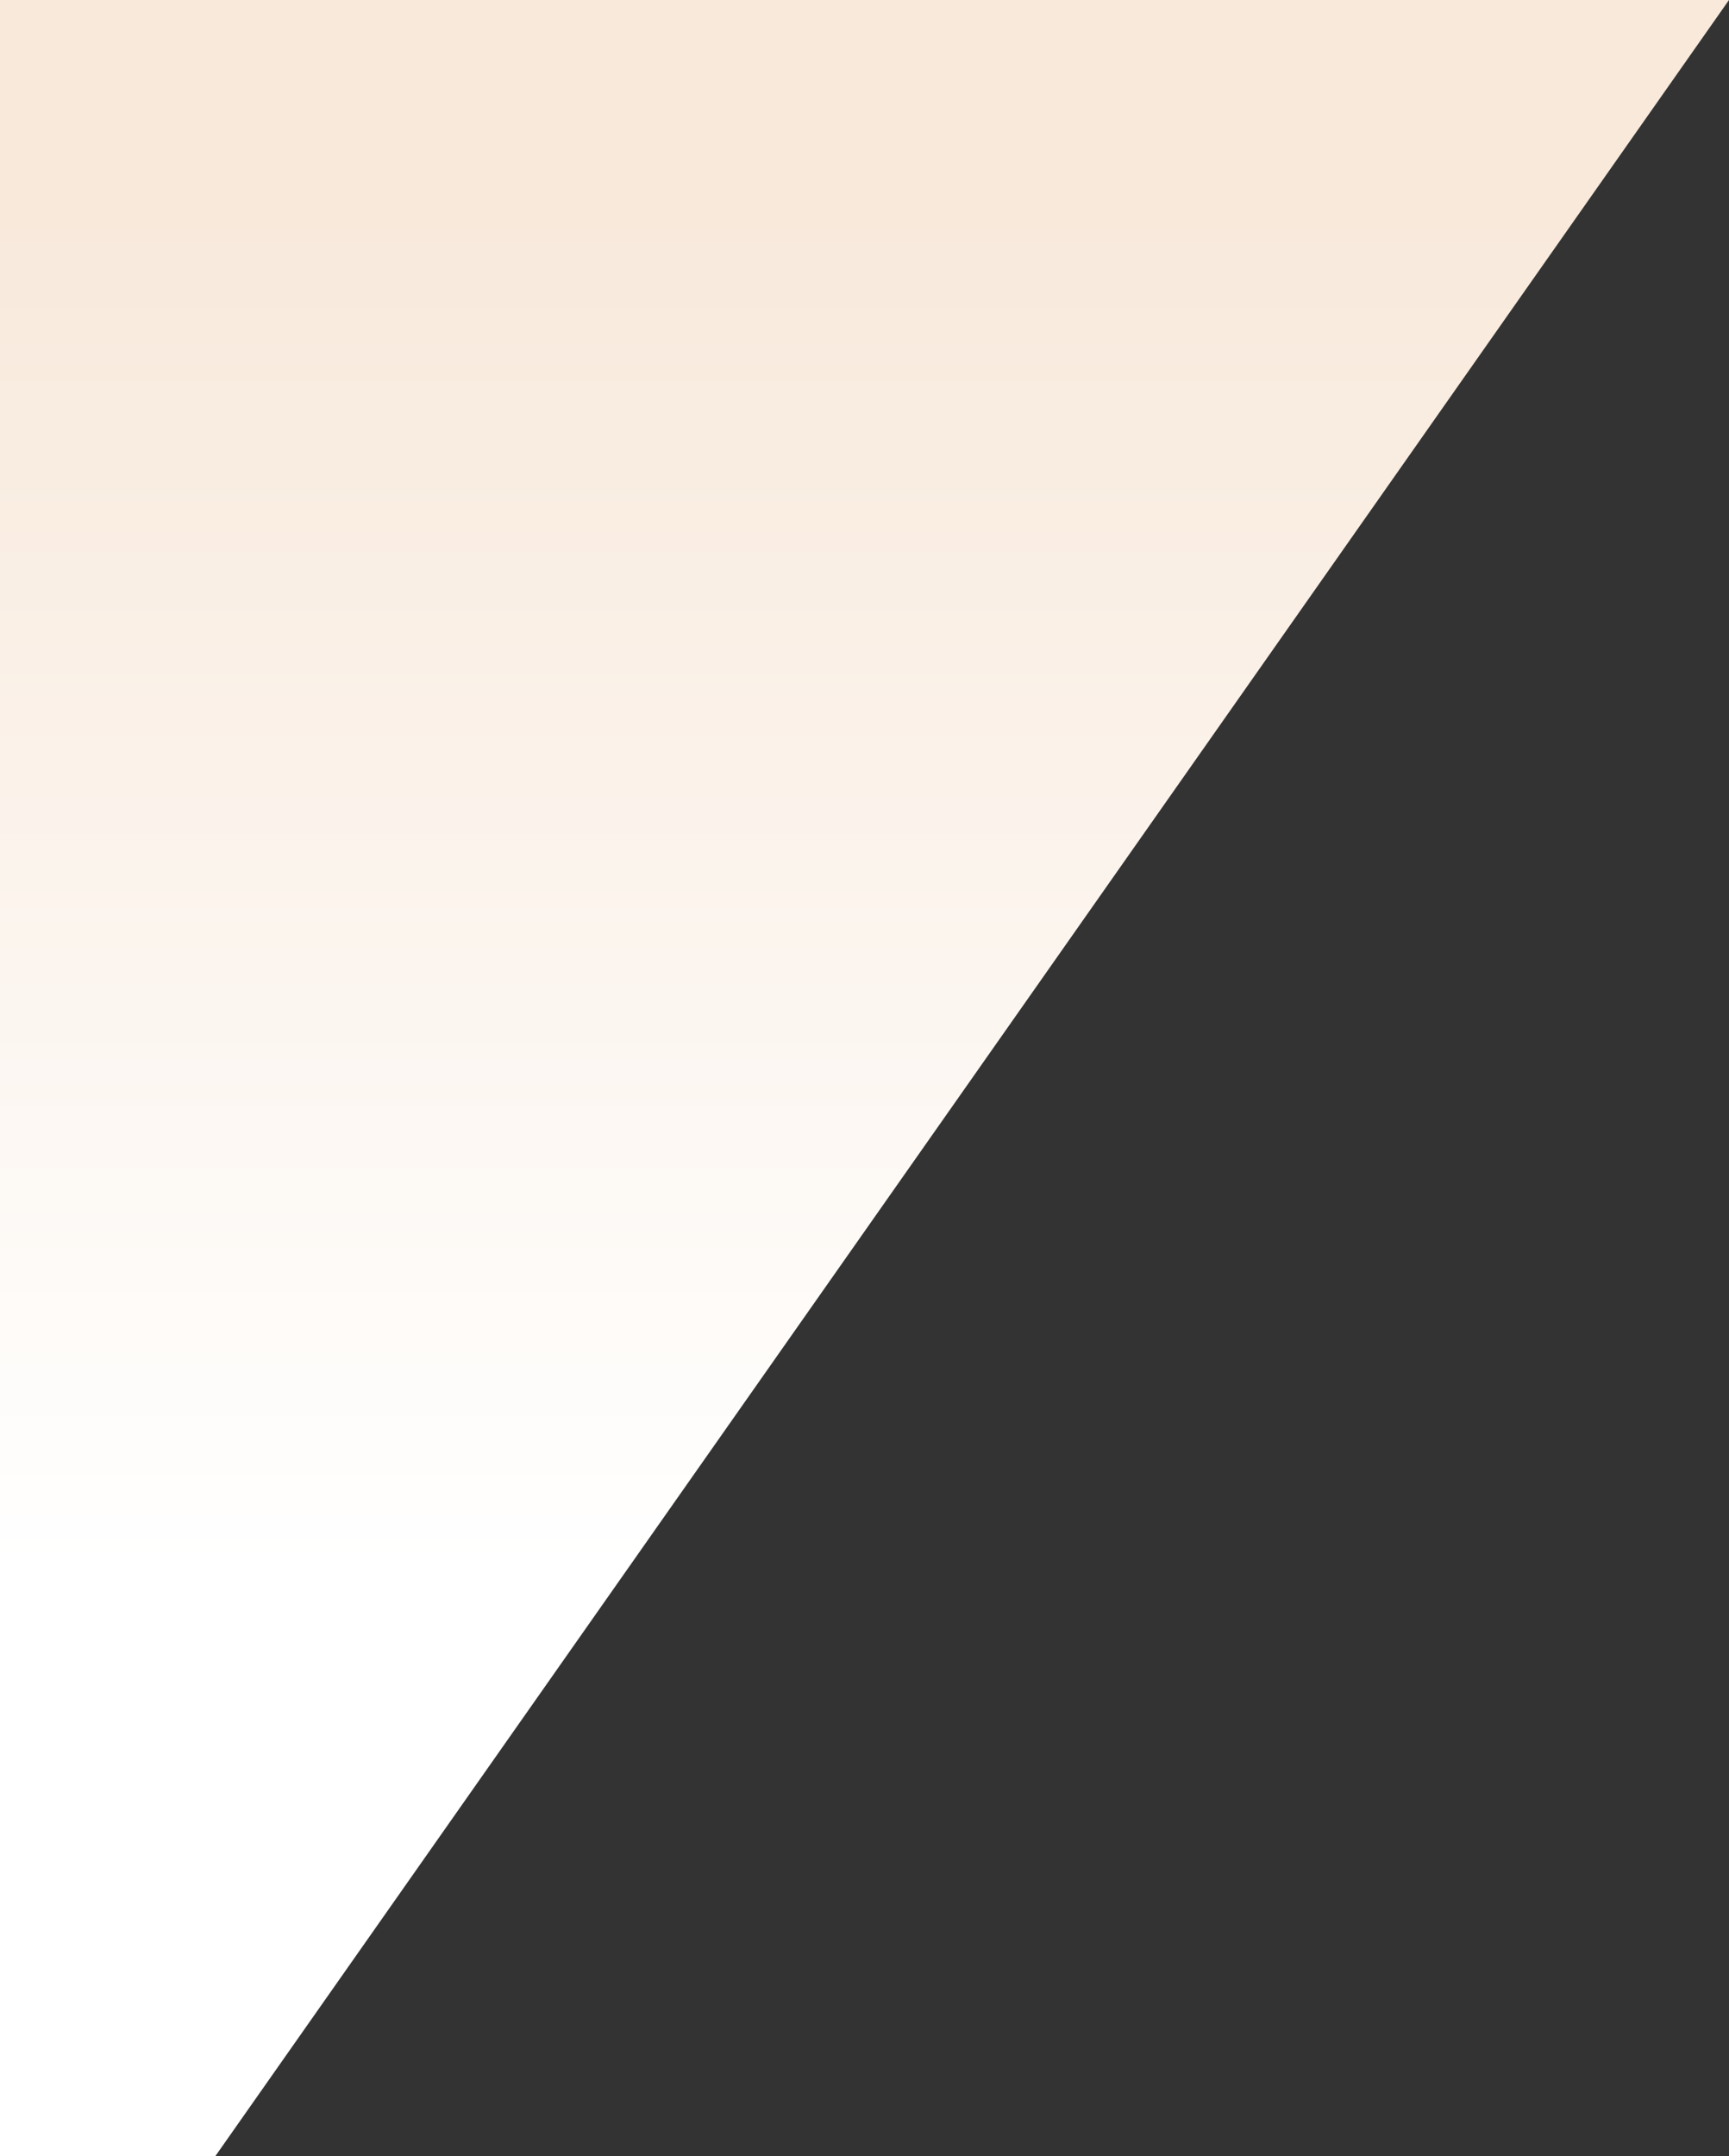 <svg width="645" height="804" viewBox="0 0 645 804" fill="none" xmlns="http://www.w3.org/2000/svg">
<rect x="0" y="0" width="645" height="804" fill="#333333" stroke="none"/>
<path d="M598.775 0H-81V804H80.319L645 0H598.775Z" fill="url(#paint0_linear_182_64)"/>
<defs>
<linearGradient id="paint0_linear_182_64" x1="89.26" y1="0" x2="89.26" y2="804" gradientUnits="userSpaceOnUse">
<stop offset="0.098" stop-color="#F8E9DB"/>
<stop offset="0.728" stop-color="white"/>
</linearGradient>
</defs>
</svg>
